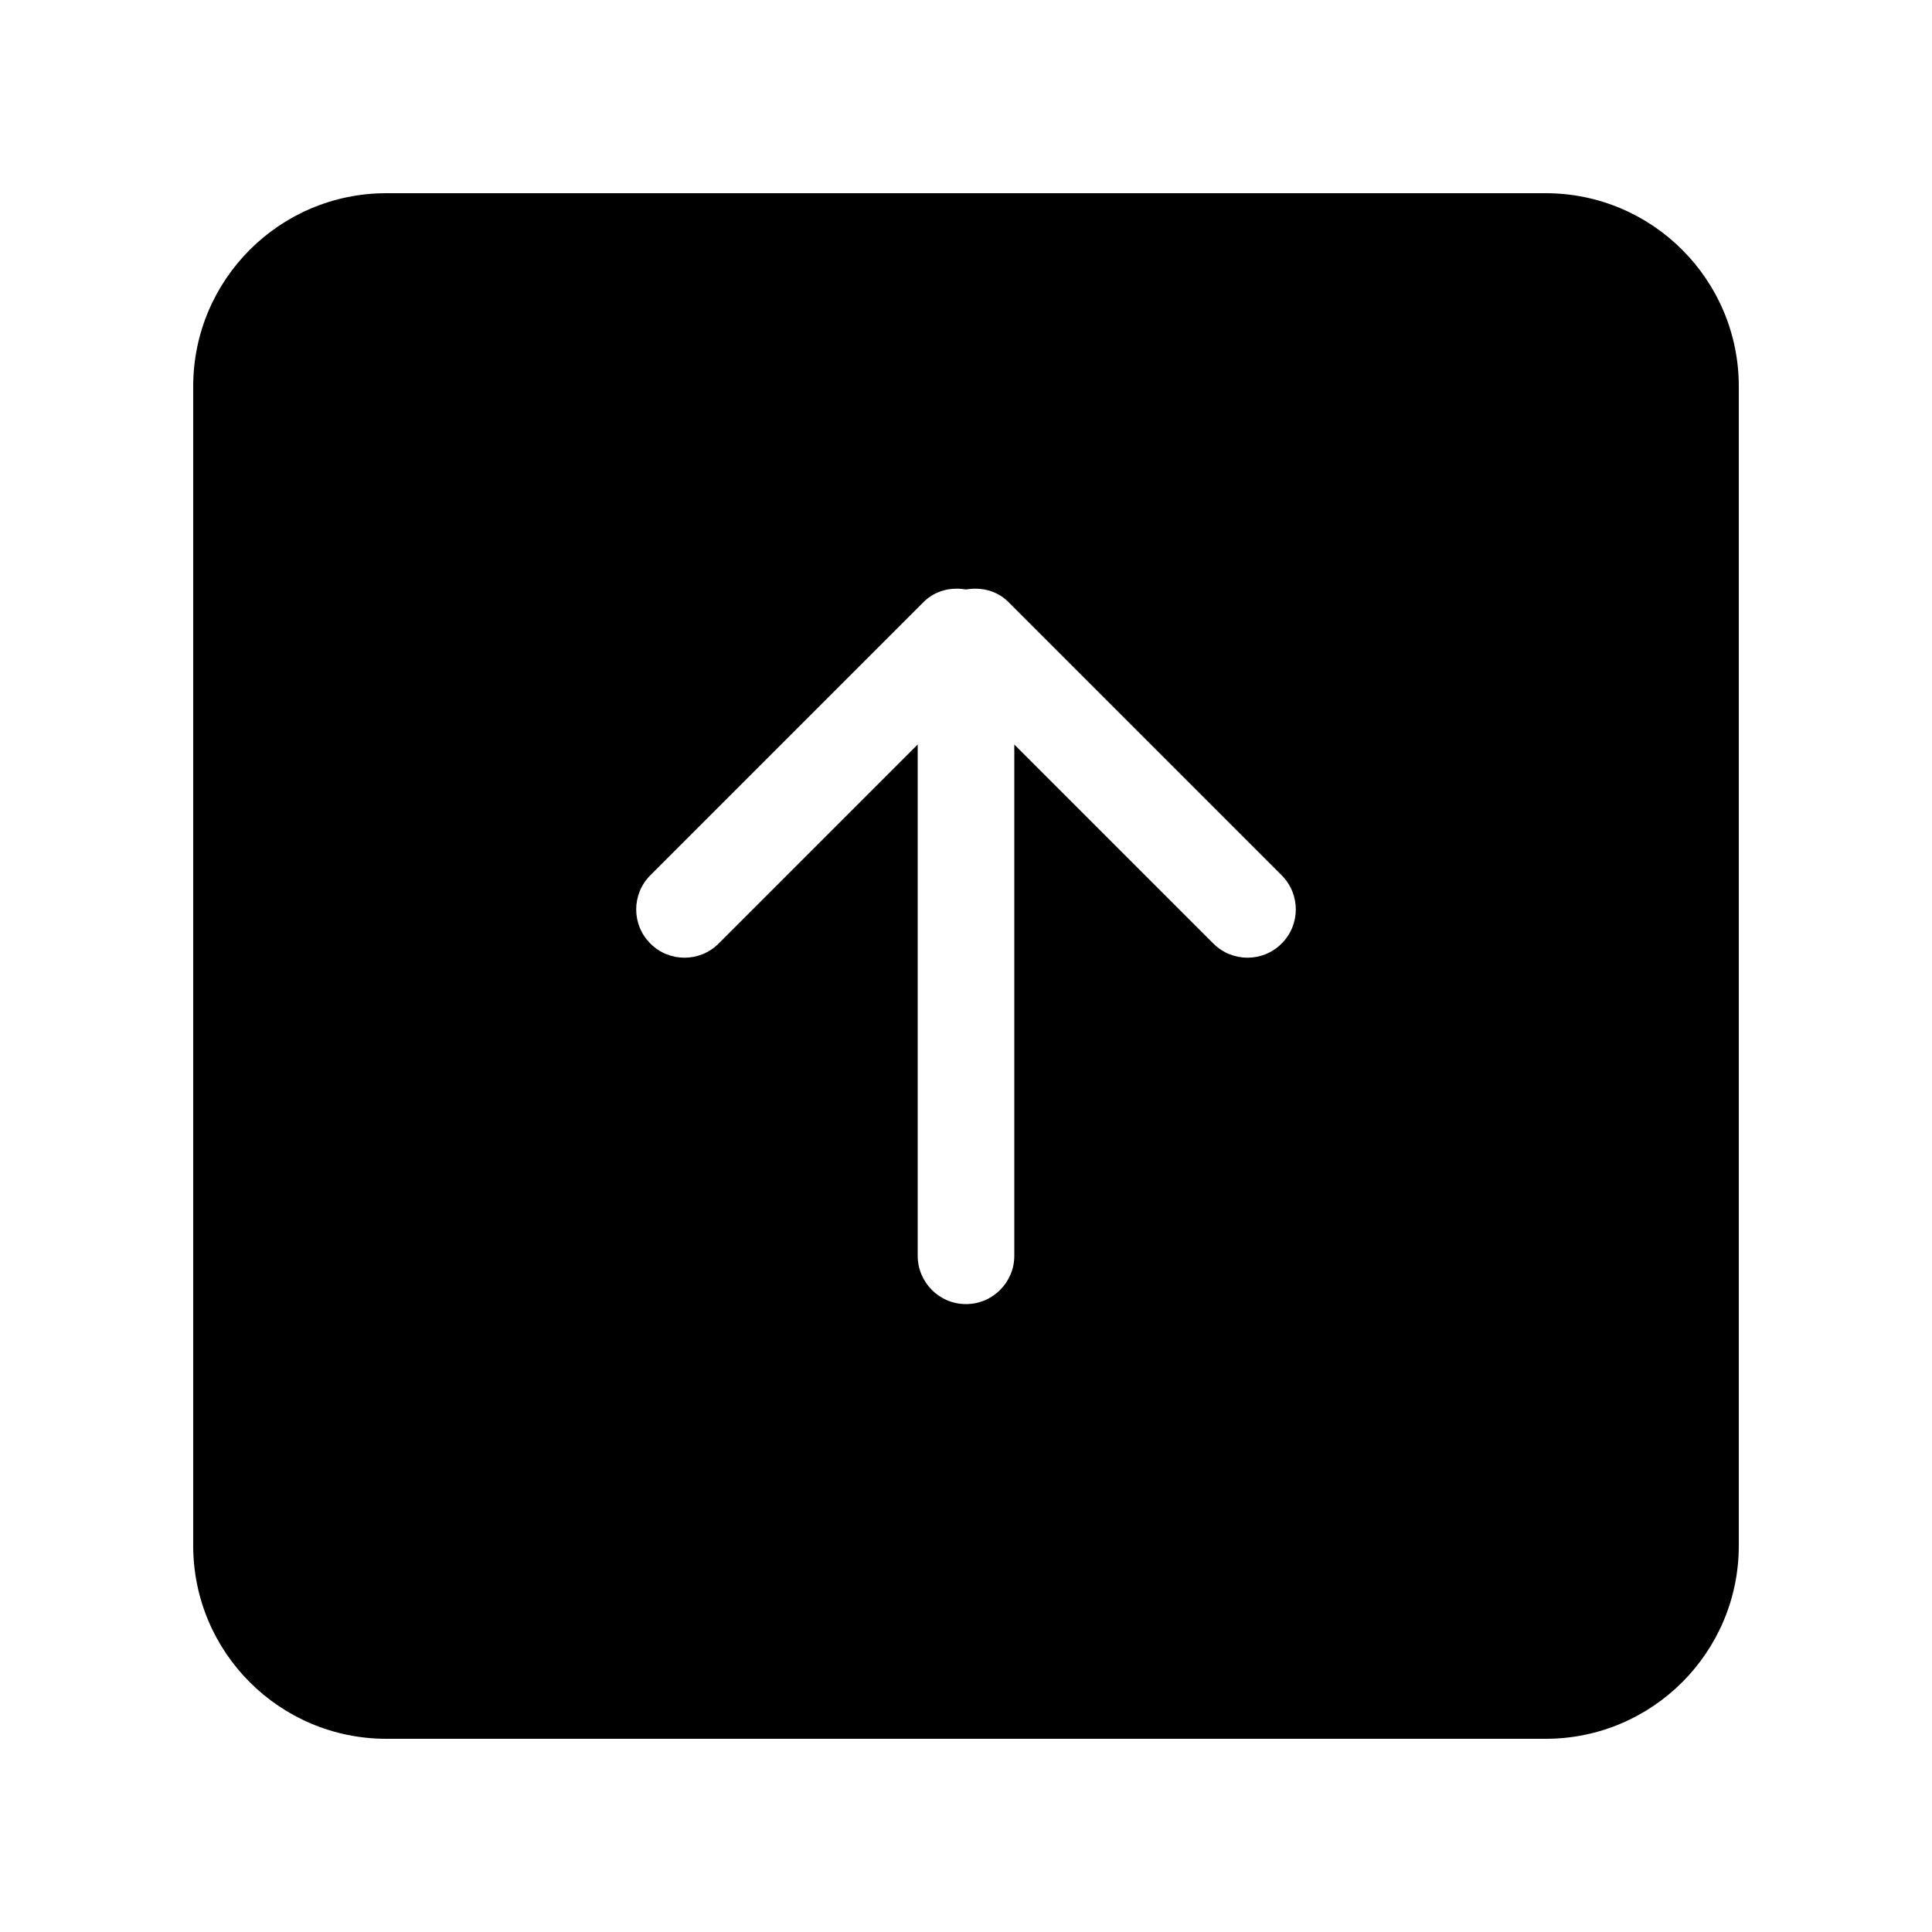 <!-- Generated by IcoMoon.io -->
<svg version="1.1" xmlns="http://www.w3.org/2000/svg" width="40" height="40" viewBox="0 0 40 40">
<title>bm-arrow-up-square1</title>
<path d="M26.535 19.535c-0.39 0.391-1.023 0.391-1.414 0l-4.121-4.121v10.586c0 0.55-0.448 1-1 1-0.553 0-1-0.45-1-1v-10.586l-4.121 4.121c-0.391 0.391-1.025 0.391-1.414 0-0.391-0.389-0.391-1.023 0-1.414l5.656-5.656c0.24-0.24 0.568-0.315 0.879-0.26 0.311-0.055 0.639 0.020 0.879 0.26l5.656 5.656c0.391 0.391 0.391 1.025 0 1.414v0zM32 4h-24c-2.209 0-4 1.791-4 4v24c0 2.21 1.791 4 4 4h24c2.209 0 4-1.79 4-4v-24c0-2.209-1.791-4-4-4v0z"></path>
</svg>
